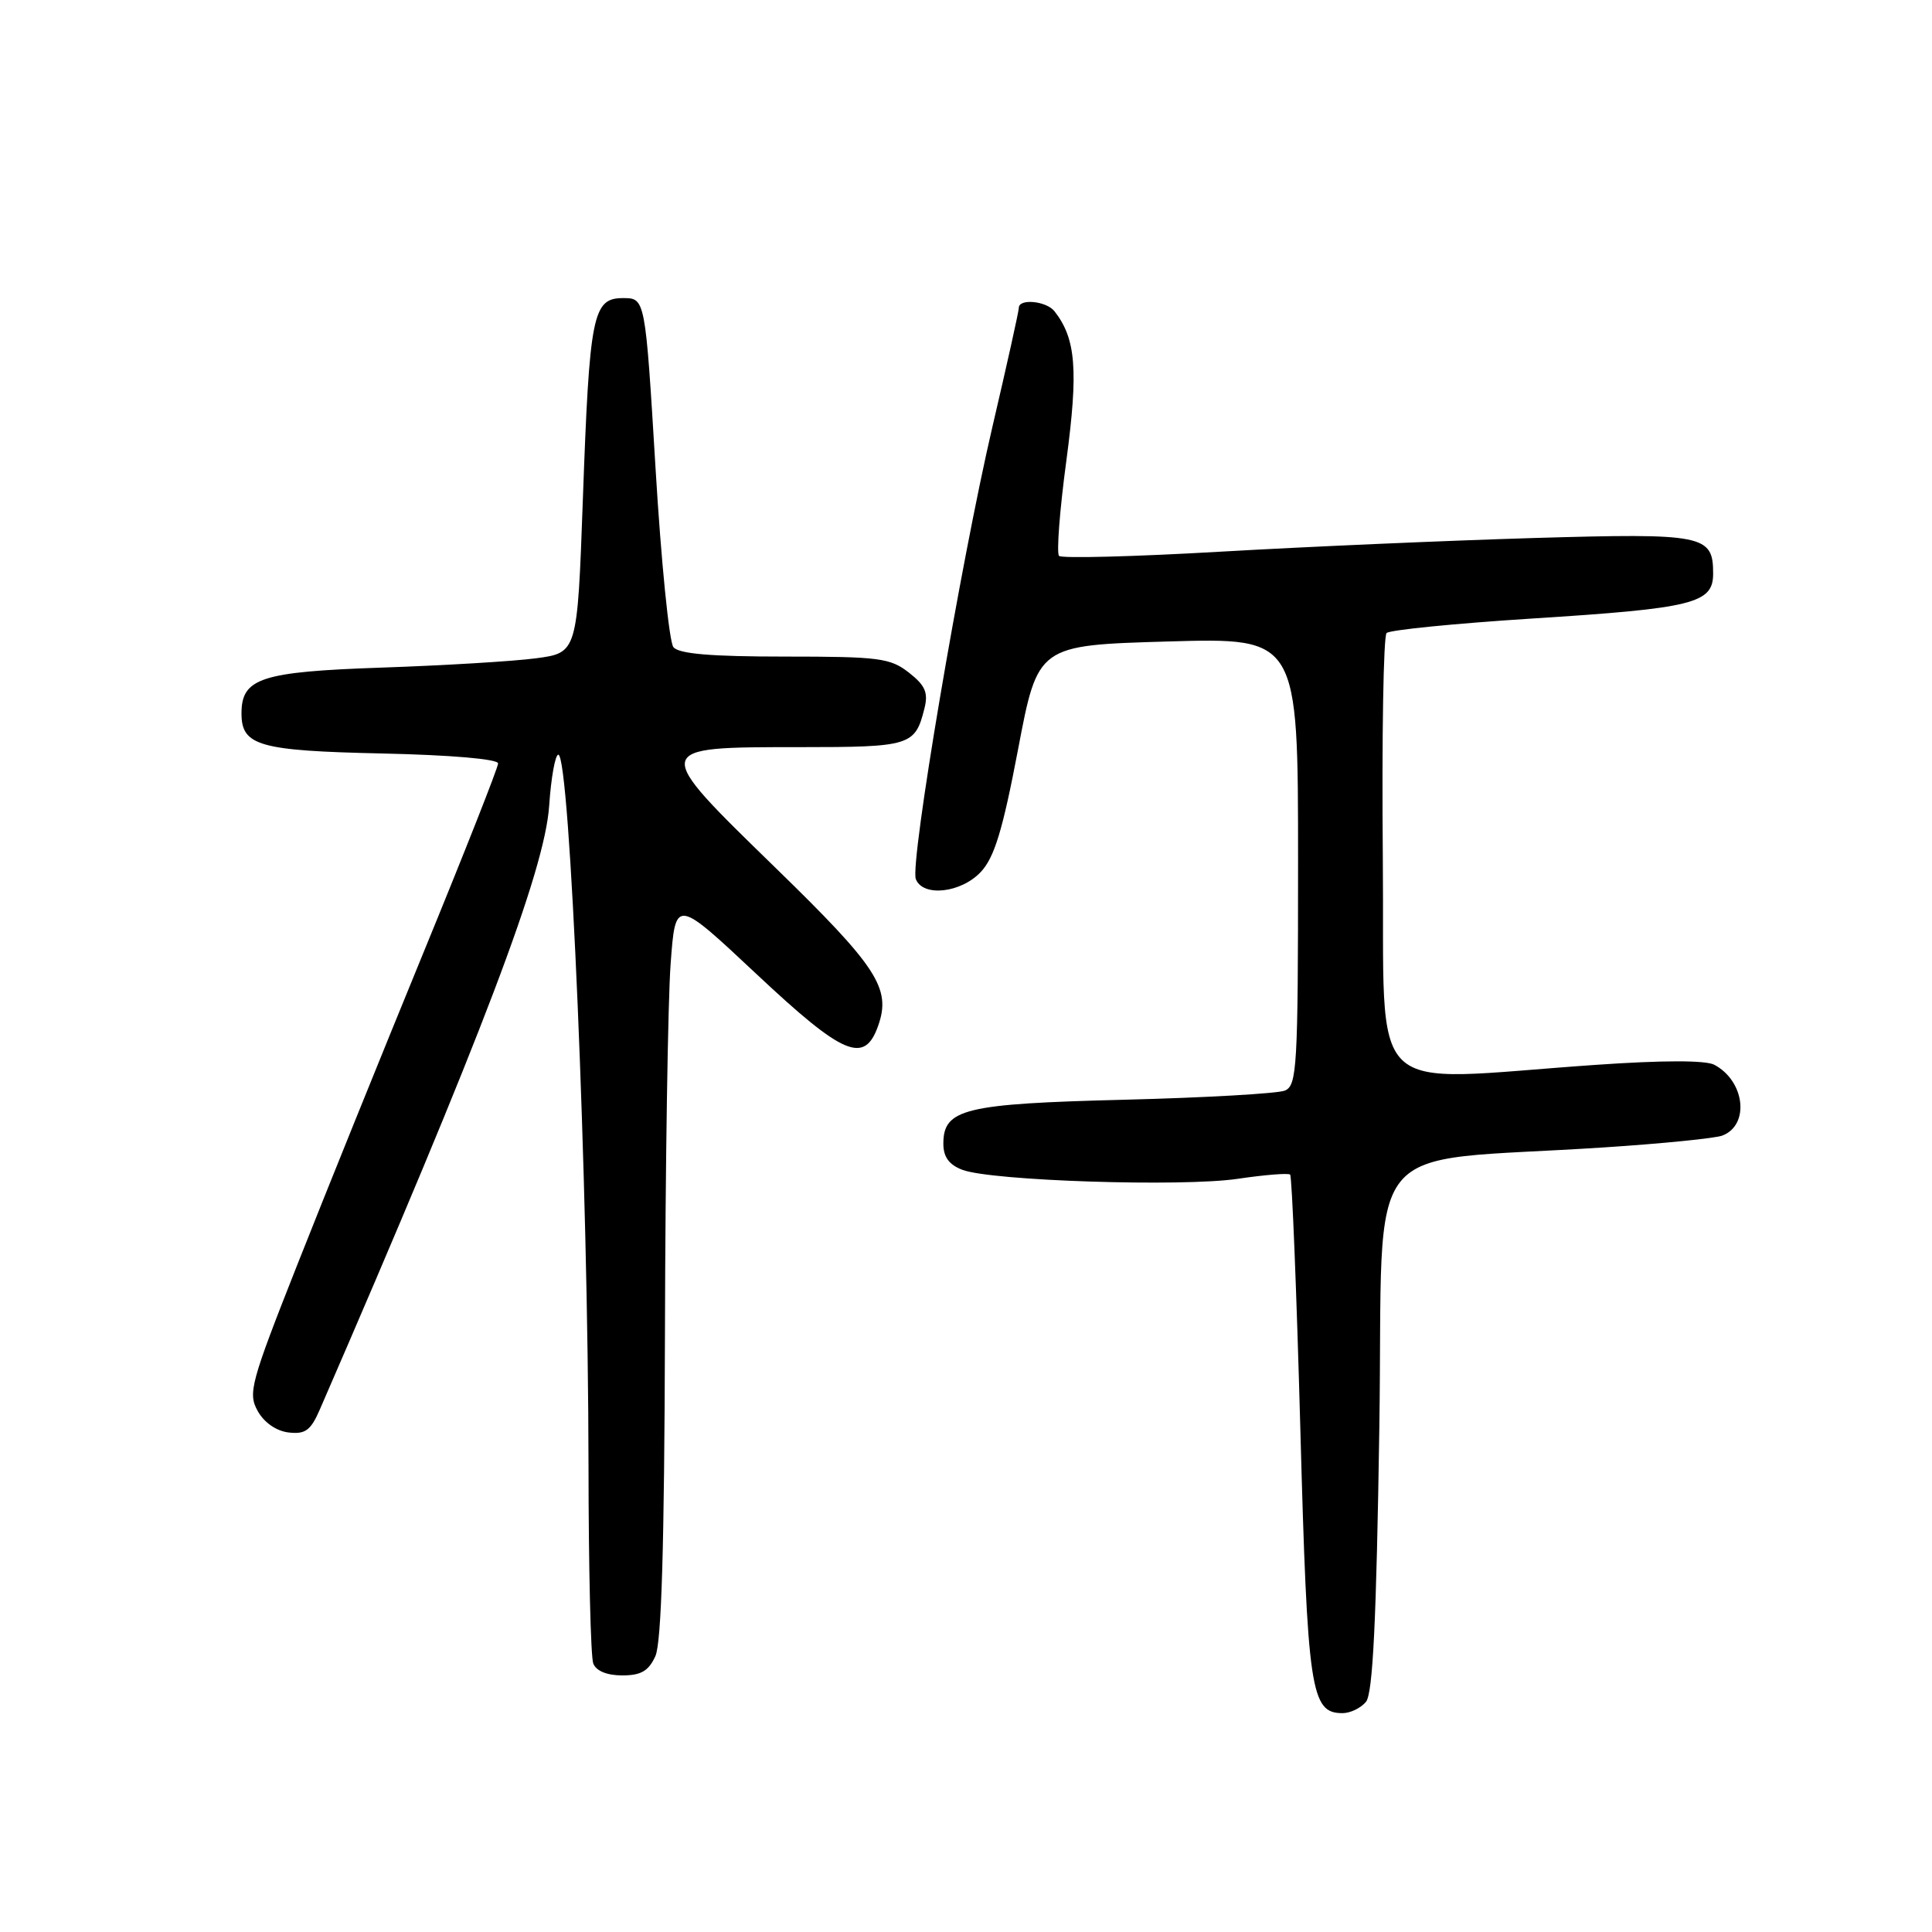 <?xml version="1.0" encoding="UTF-8" standalone="no"?>
<!DOCTYPE svg PUBLIC "-//W3C//DTD SVG 1.1//EN" "http://www.w3.org/Graphics/SVG/1.1/DTD/svg11.dtd" >
<svg xmlns="http://www.w3.org/2000/svg" xmlns:xlink="http://www.w3.org/1999/xlink" version="1.1" viewBox="0 0 256 256">
 <g >
 <path fill="currentColor"
d=" M 181.00 225.50 C 181.91 224.40 182.38 214.79 182.77 189.12 C 183.36 149.63 179.71 154.19 212.50 152.04 C 220.21 151.54 227.28 150.83 228.22 150.47 C 231.87 149.07 231.22 143.26 227.16 141.09 C 226.02 140.48 220.33 140.48 211.44 141.10 C 180.32 143.25 183.54 146.39 183.23 113.57 C 183.09 97.65 183.31 84.29 183.73 83.88 C 184.16 83.47 192.82 82.61 203.00 81.96 C 224.41 80.60 227.00 79.96 227.00 76.00 C 227.00 70.87 225.81 70.63 203.21 71.29 C 191.82 71.63 173.15 72.44 161.73 73.10 C 150.31 73.76 140.68 74.01 140.33 73.66 C 139.98 73.31 140.41 67.62 141.30 61.02 C 142.90 49.03 142.57 44.88 139.73 41.25 C 138.66 39.88 135.00 39.52 135.00 40.79 C 135.00 41.22 133.43 48.30 131.51 56.51 C 127.27 74.68 120.55 114.38 121.35 116.48 C 122.28 118.89 127.34 118.33 129.96 115.54 C 131.76 113.62 132.86 110.02 134.90 99.29 C 137.52 85.50 137.52 85.50 154.76 85.00 C 172.00 84.50 172.00 84.50 172.00 114.14 C 172.00 141.43 171.86 143.84 170.25 144.51 C 169.29 144.90 159.72 145.45 149.00 145.72 C 127.79 146.25 125.00 146.93 125.00 151.55 C 125.00 153.30 125.75 154.34 127.53 155.01 C 131.37 156.47 156.63 157.29 164.00 156.20 C 167.57 155.67 170.70 155.42 170.95 155.64 C 171.19 155.87 171.80 171.01 172.30 189.28 C 173.25 224.16 173.67 227.00 177.90 227.00 C 178.92 227.00 180.31 226.33 181.00 225.50 Z  M 86.84 219.45 C 87.65 217.67 88.03 204.87 88.11 176.70 C 88.16 154.59 88.50 132.56 88.86 127.75 C 89.50 119.00 89.50 119.00 100.24 129.07 C 111.77 139.89 114.56 141.07 116.37 135.89 C 118.10 130.96 116.26 128.13 102.76 114.99 C 86.24 98.91 86.22 99.00 106.00 99.00 C 120.64 99.00 121.26 98.81 122.49 93.88 C 123.02 91.79 122.61 90.83 120.44 89.13 C 117.97 87.19 116.50 87.00 103.99 87.00 C 94.20 87.00 89.95 86.64 89.23 85.75 C 88.67 85.06 87.60 74.38 86.86 62.00 C 85.50 39.50 85.50 39.50 82.56 39.50 C 78.53 39.50 78.11 41.64 77.23 66.23 C 76.50 86.50 76.50 86.50 71.00 87.23 C 67.97 87.63 58.79 88.18 50.59 88.46 C 34.57 89.01 32.00 89.85 32.00 94.53 C 32.00 98.82 34.30 99.48 50.65 99.84 C 59.75 100.04 66.00 100.58 66.00 101.16 C 66.00 101.70 61.51 113.07 56.03 126.42 C 50.55 139.78 43.06 158.30 39.40 167.57 C 33.20 183.26 32.83 184.61 34.15 186.97 C 35.00 188.50 36.62 189.62 38.24 189.81 C 40.45 190.07 41.17 189.54 42.36 186.81 C 63.81 137.43 72.20 115.36 72.77 106.75 C 73.02 103.04 73.57 100.00 73.98 100.00 C 75.52 100.00 77.94 157.01 77.98 194.17 C 77.99 207.74 78.27 219.55 78.61 220.42 C 78.99 221.41 80.42 222.00 82.45 222.00 C 84.94 222.00 85.94 221.42 86.84 219.45 Z "/>
</g>
</svg>
